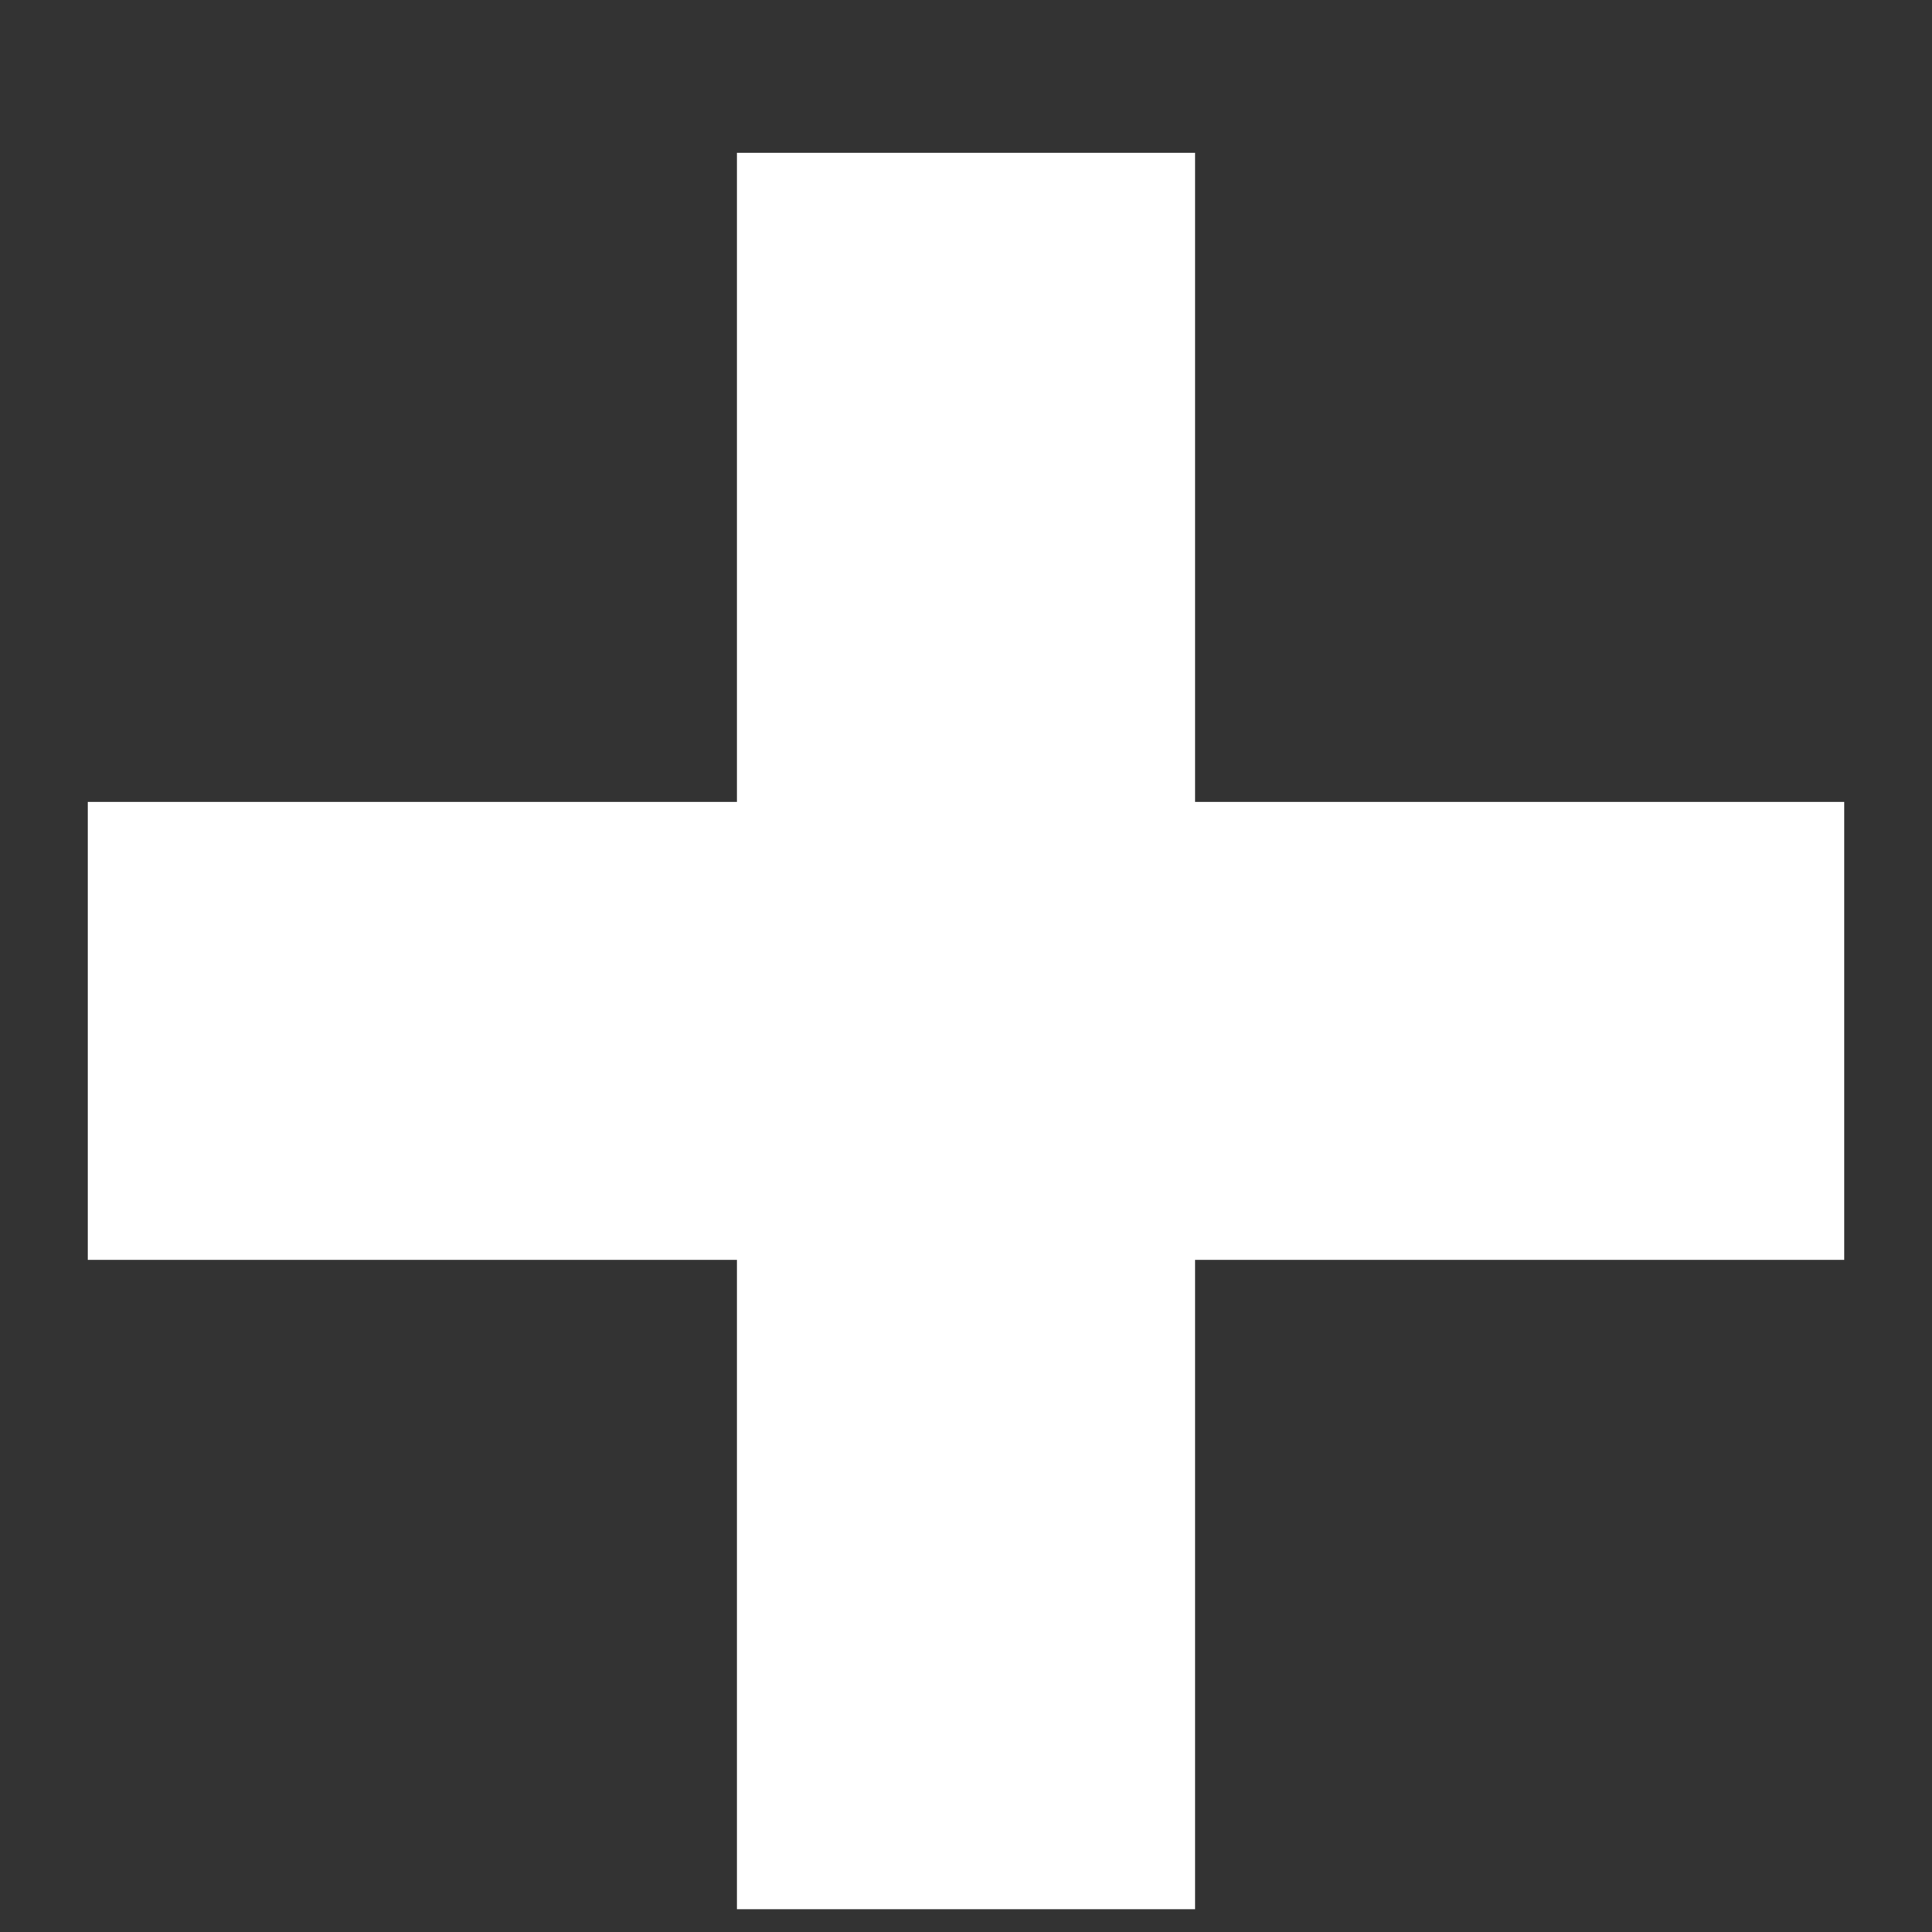 <svg width="11" height="11" viewBox="0 0 11 11" fill="none" xmlns="http://www.w3.org/2000/svg">
<rect x="0" y="0" width="11" height="11" fill="#333333" stroke="none"/>
<path d="M4.536 5.066C4.624 5.066 4.696 4.994 4.696 4.906V1.37H6.304V4.906C6.304 4.994 6.376 5.066 6.464 5.066H10V6.673H6.464C6.376 6.673 6.304 6.745 6.304 6.834V10.37H4.696V6.834C4.696 6.745 4.624 6.673 4.536 6.673H1V5.066H4.536Z" fill="white" stroke="white"/>
</svg>
